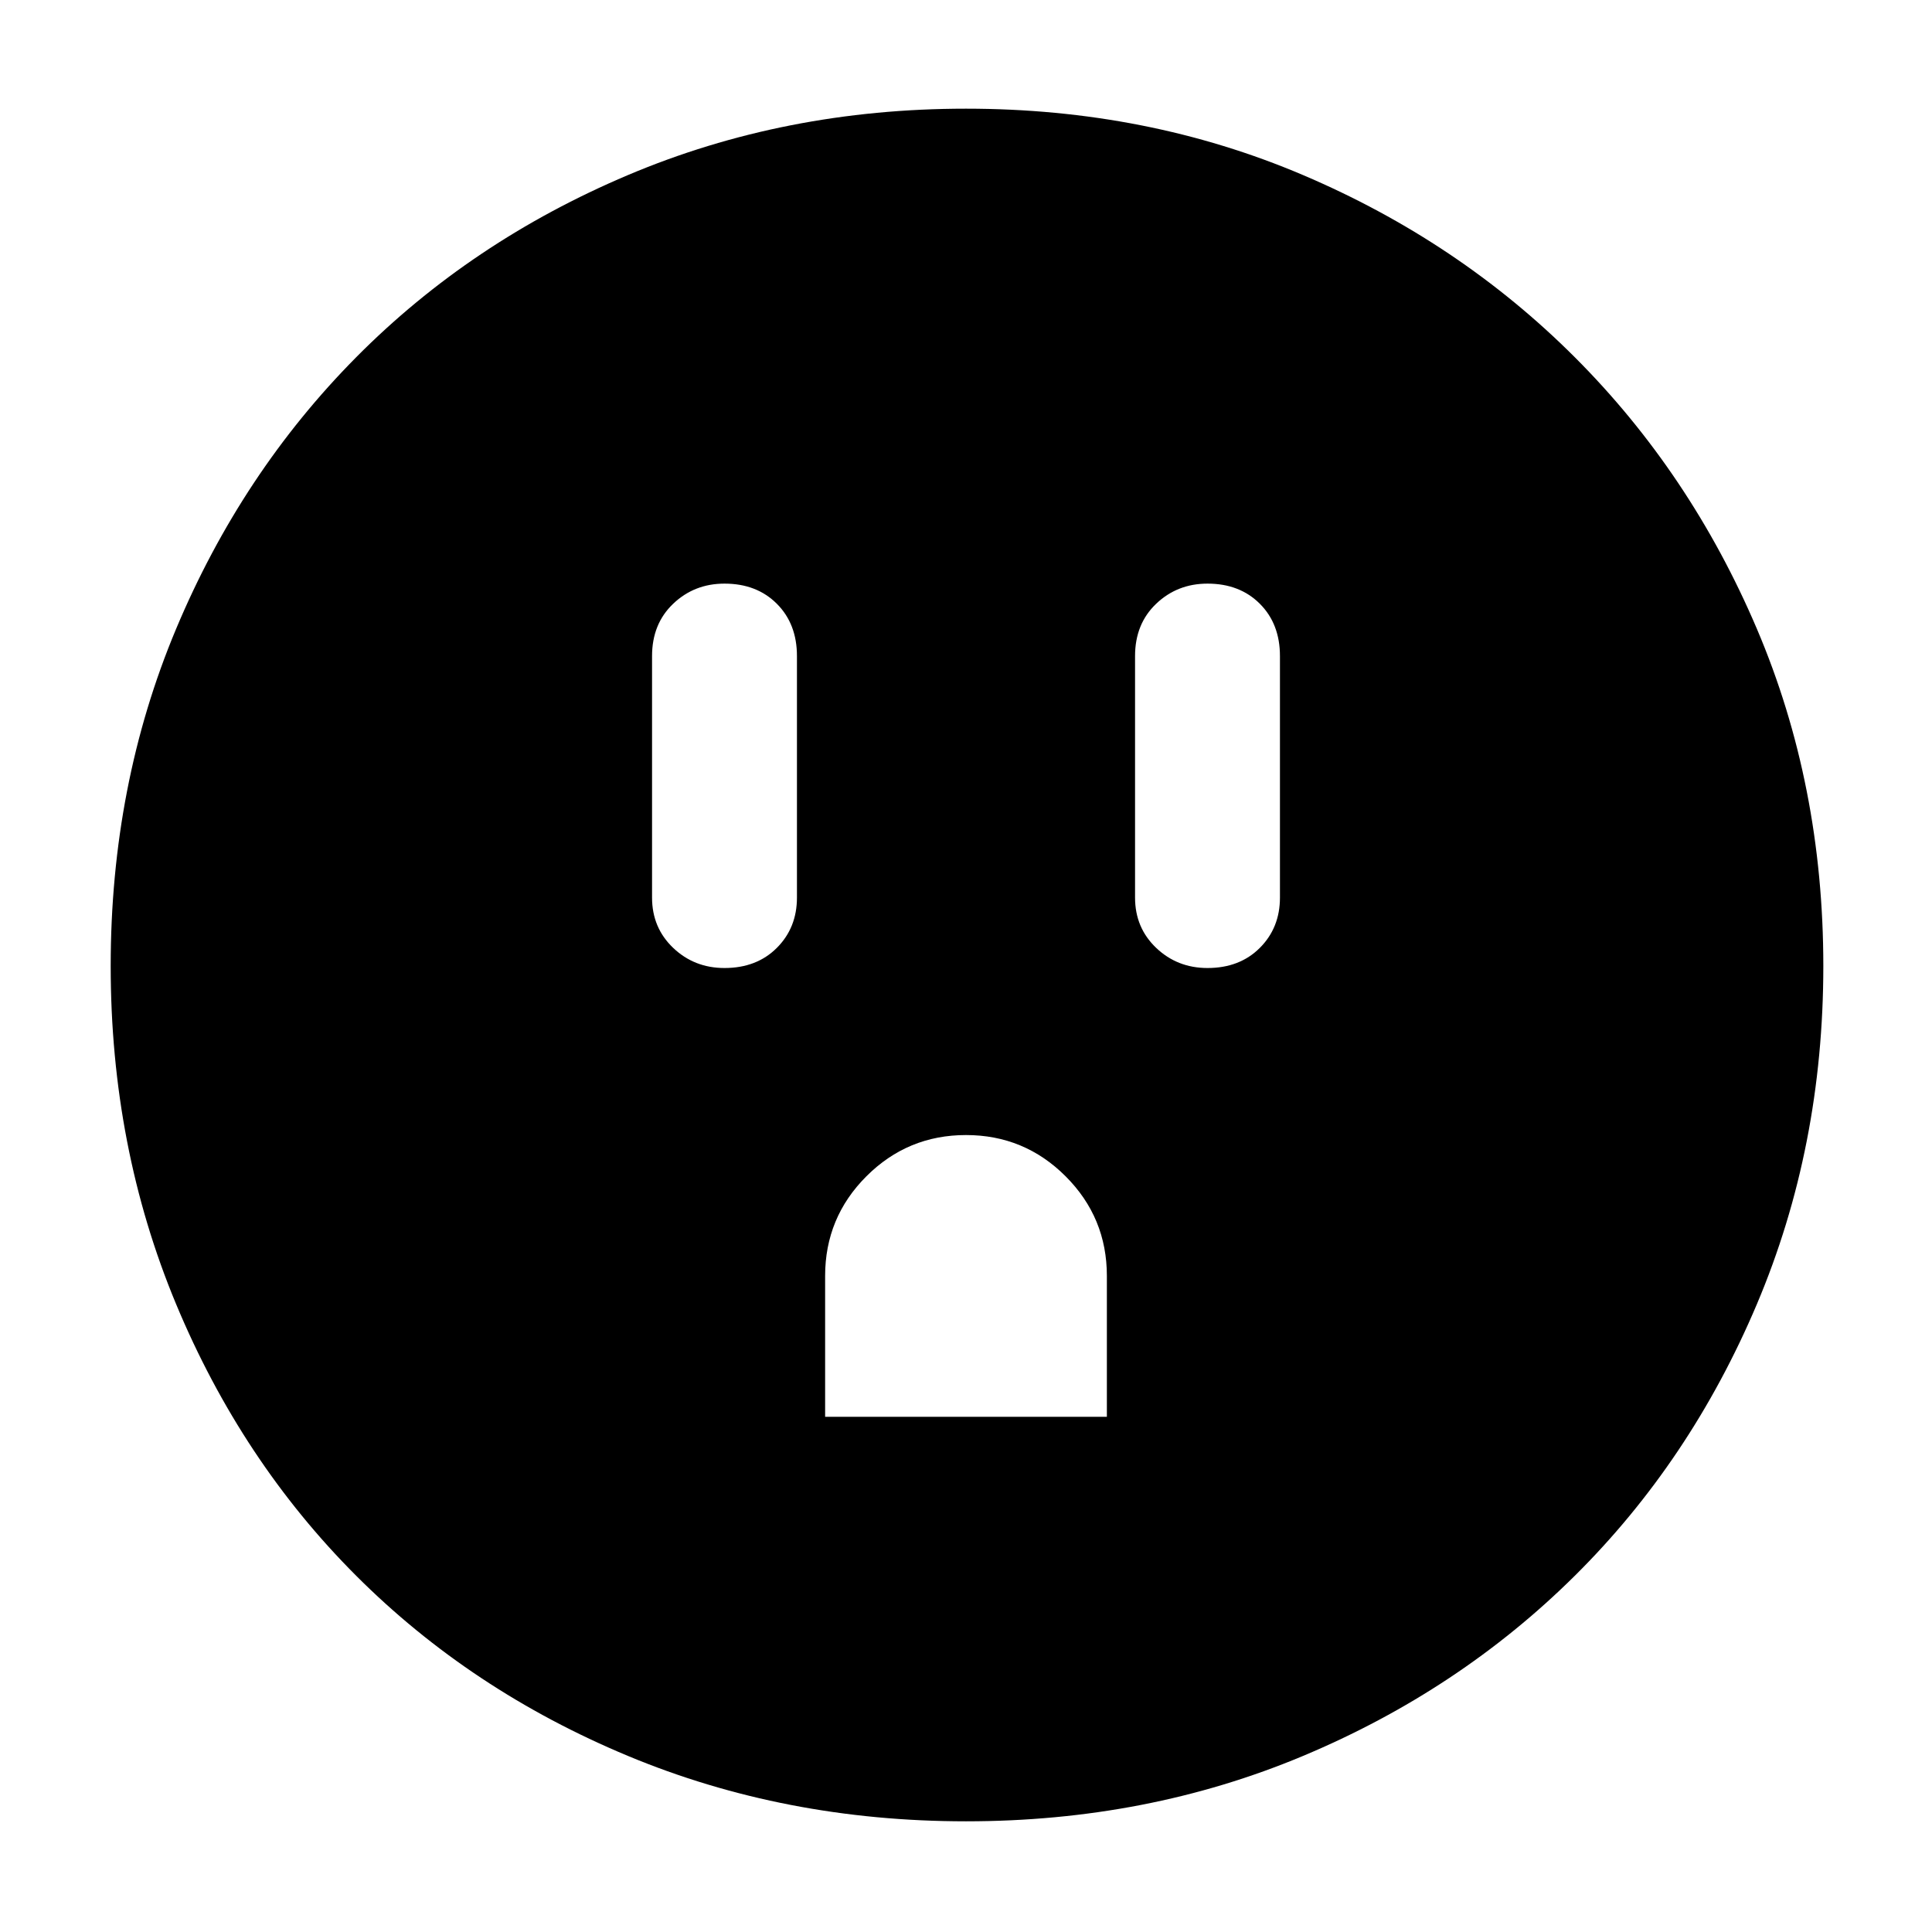 <svg xmlns="http://www.w3.org/2000/svg" width="48" height="48"><path d="M18 24.05q.8 0 1.3-.5t.5-1.25v-6q0-.8-.5-1.3t-1.3-.5q-.75 0-1.275.5-.525.5-.525 1.3v6q0 .75.525 1.25t1.275.5zm12 0q.8 0 1.3-.5t.5-1.25v-6q0-.8-.5-1.3t-1.3-.5q-.75 0-1.275.5-.525.5-.525 1.3v6q0 .75.525 1.25t1.275.5zM20.5 35.2h7v-3.5q0-1.45-1.025-2.475Q25.45 28.2 24 28.2q-1.45 0-2.475 1.025Q20.5 30.25 20.5 31.7zM24 45.25q-4.5 0-8.4-1.625Q11.7 42 8.85 39.15 6 36.3 4.375 32.4 2.75 28.5 2.75 24t1.625-8.375Q6 11.75 8.85 8.875 11.7 6 15.6 4.35 19.5 2.7 24 2.7t8.375 1.65Q36.25 6 39.125 8.875 42 11.75 43.65 15.625 45.3 19.5 45.3 24t-1.65 8.4q-1.65 3.9-4.525 6.75-2.875 2.85-6.75 4.475Q28.5 45.25 24 45.25z"/></svg>